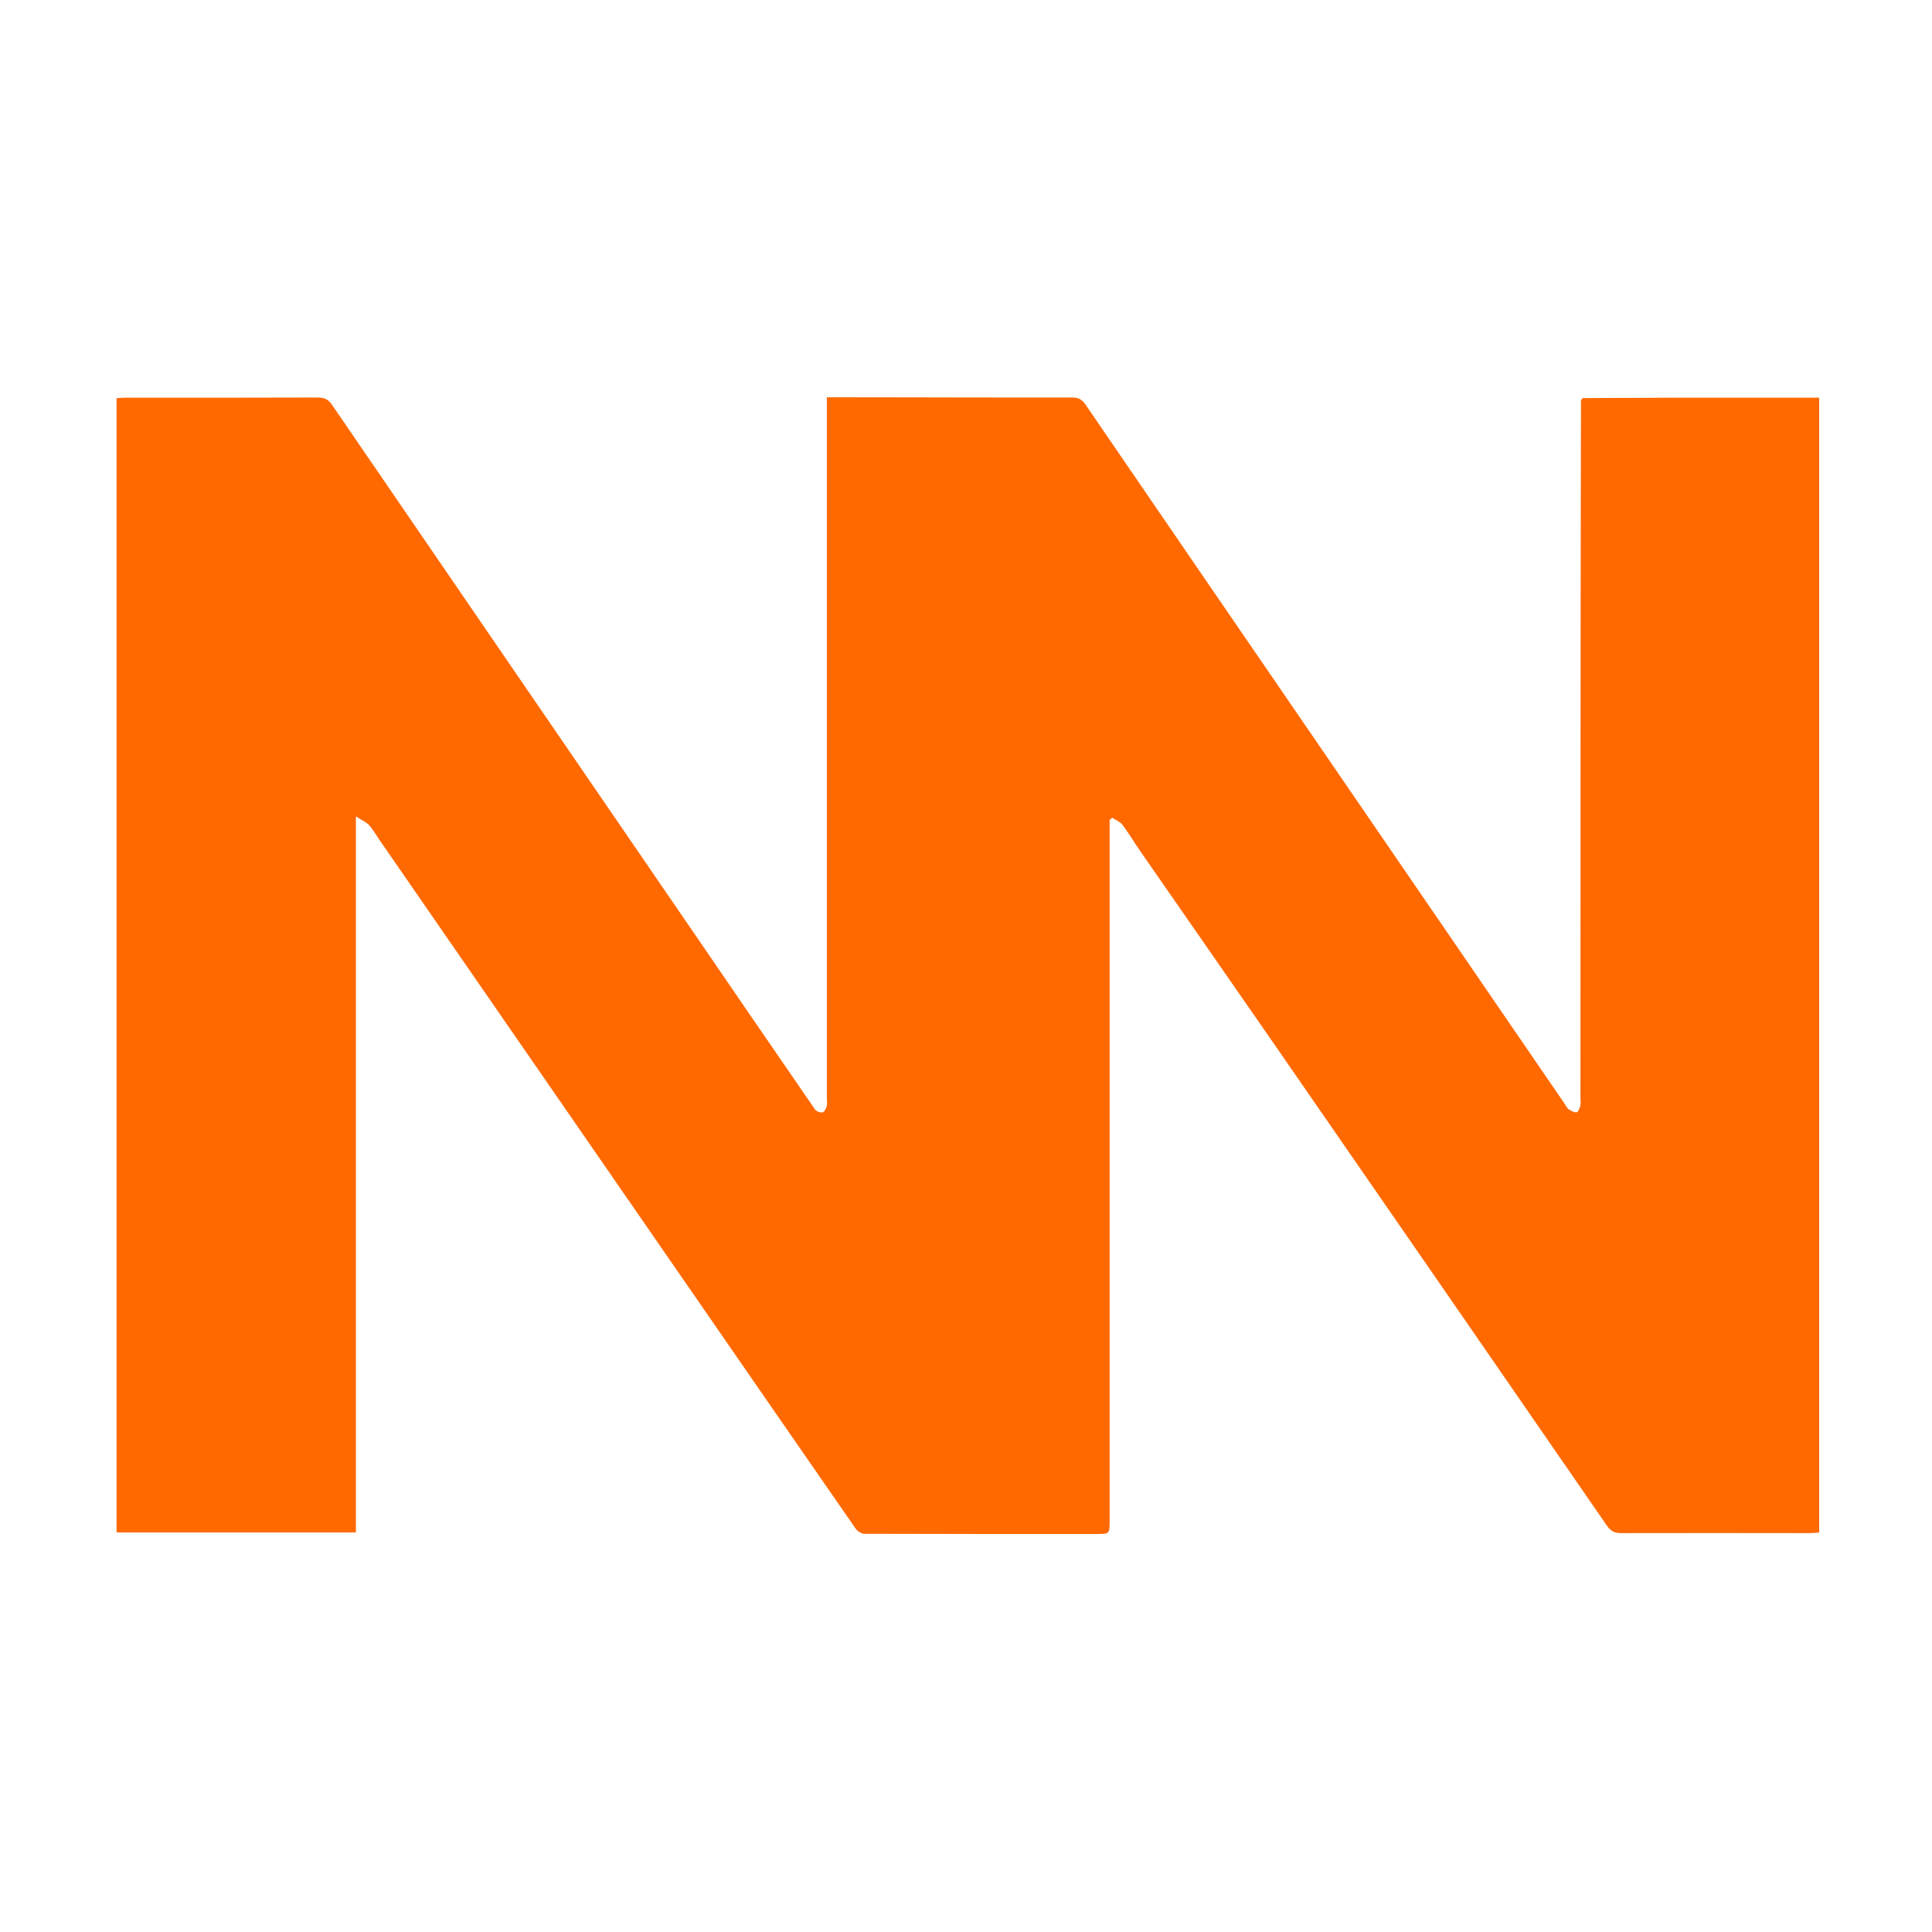 <svg version="1.1" id="Layer_1" xmlns="http://www.w3.org/2000/svg" xmlns:xlink="http://www.w3.org/1999/xlink" x="0px" y="0px" width="100%" viewBox="0 0 1000 1000" enable-background="new 0 0 1000 1000" xml:space="preserve">

<path fill="#FF6900" opacity="1" stroke="none" d="
M818.999,206.053 
	C835.826,205.981 852.652,205.873 869.479,205.846 
	C891.644,205.81 913.809,205.837 935.975,205.837 
	C937.763,205.837 939.551,205.837 941.594,205.837 
	C941.594,401.774 941.594,597.205 941.594,793.253 
	C939.919,793.351 938.176,793.543 936.433,793.542 
	C903.936,793.527 871.438,793.432 838.94,793.539 
	C835.495,793.551 833.581,792.355 831.684,789.604 
	C775.047,707.517 718.348,625.472 661.61,543.455 
	C637.855,509.116 613.979,474.859 590.187,440.546 
	C587.065,436.043 584.285,431.292 580.99,426.924 
	C579.769,425.305 577.522,424.46 575.742,423.262 
	C575.276,423.637 574.81,424.012 574.343,424.387 
	C574.343,428.336 574.343,432.284 574.343,436.233 
	C574.343,553.226 574.343,670.22 574.342,787.213 
	C574.342,793.996 574.338,794 567.365,793.999 
	C527.375,793.999 487.384,794.027 447.394,793.881 
	C445.863,793.876 443.809,792.554 442.888,791.227 
	C414.781,750.748 386.789,710.189 358.771,669.648 
	C304.653,591.343 250.531,513.041 196.411,434.737 
	C194.627,432.155 193.094,429.342 190.988,427.057 
	C189.49,425.432 187.226,424.514 184.207,422.577 
	C184.207,547.234 184.207,670.02 184.207,793.18 
	C142.78,793.18 101.712,793.18 60.329,793.18 
	C60.329,597.607 60.329,402.053 60.329,206.088 
	C61.899,206.005 63.497,205.848 65.094,205.848 
	C98.259,205.833 131.424,205.891 164.588,205.754 
	C167.983,205.74 169.988,206.811 171.876,209.569 
	C232.877,298.691 293.953,387.761 355.011,476.844 
	C377.274,509.325 399.5,541.832 421.852,574.252 
	C422.539,575.249 424.543,575.978 425.749,575.77 
	C426.649,575.614 427.54,573.828 427.907,572.609 
	C428.276,571.387 427.991,569.967 427.991,568.634 
	C427.991,449.974 427.991,331.314 427.991,212.654 
	C427.991,210.667 427.991,208.68 427.991,205.639 
	C436.424,205.639 444.672,205.626 452.921,205.641 
	C486.916,205.702 520.912,205.817 554.908,205.76 
	C558.098,205.755 559.987,206.675 561.806,209.335 
	C601.055,266.739 640.413,324.069 679.731,381.426 
	C723.111,444.709 766.473,508.005 809.844,571.295 
	C810.503,572.256 810.984,573.482 811.881,574.102 
	C813.11,574.953 814.707,575.855 816.052,575.729 
	C816.81,575.658 817.63,573.633 817.962,572.368 
	C818.289,571.12 818.035,569.72 818.035,568.387 
	C818.042,448.231 818.05,328.075 818.306,207.344 
	C818.776,206.576 818.925,206.337 818.999,206.053 
z" data-index="1" style="opacity: 1;"></path>

</svg>